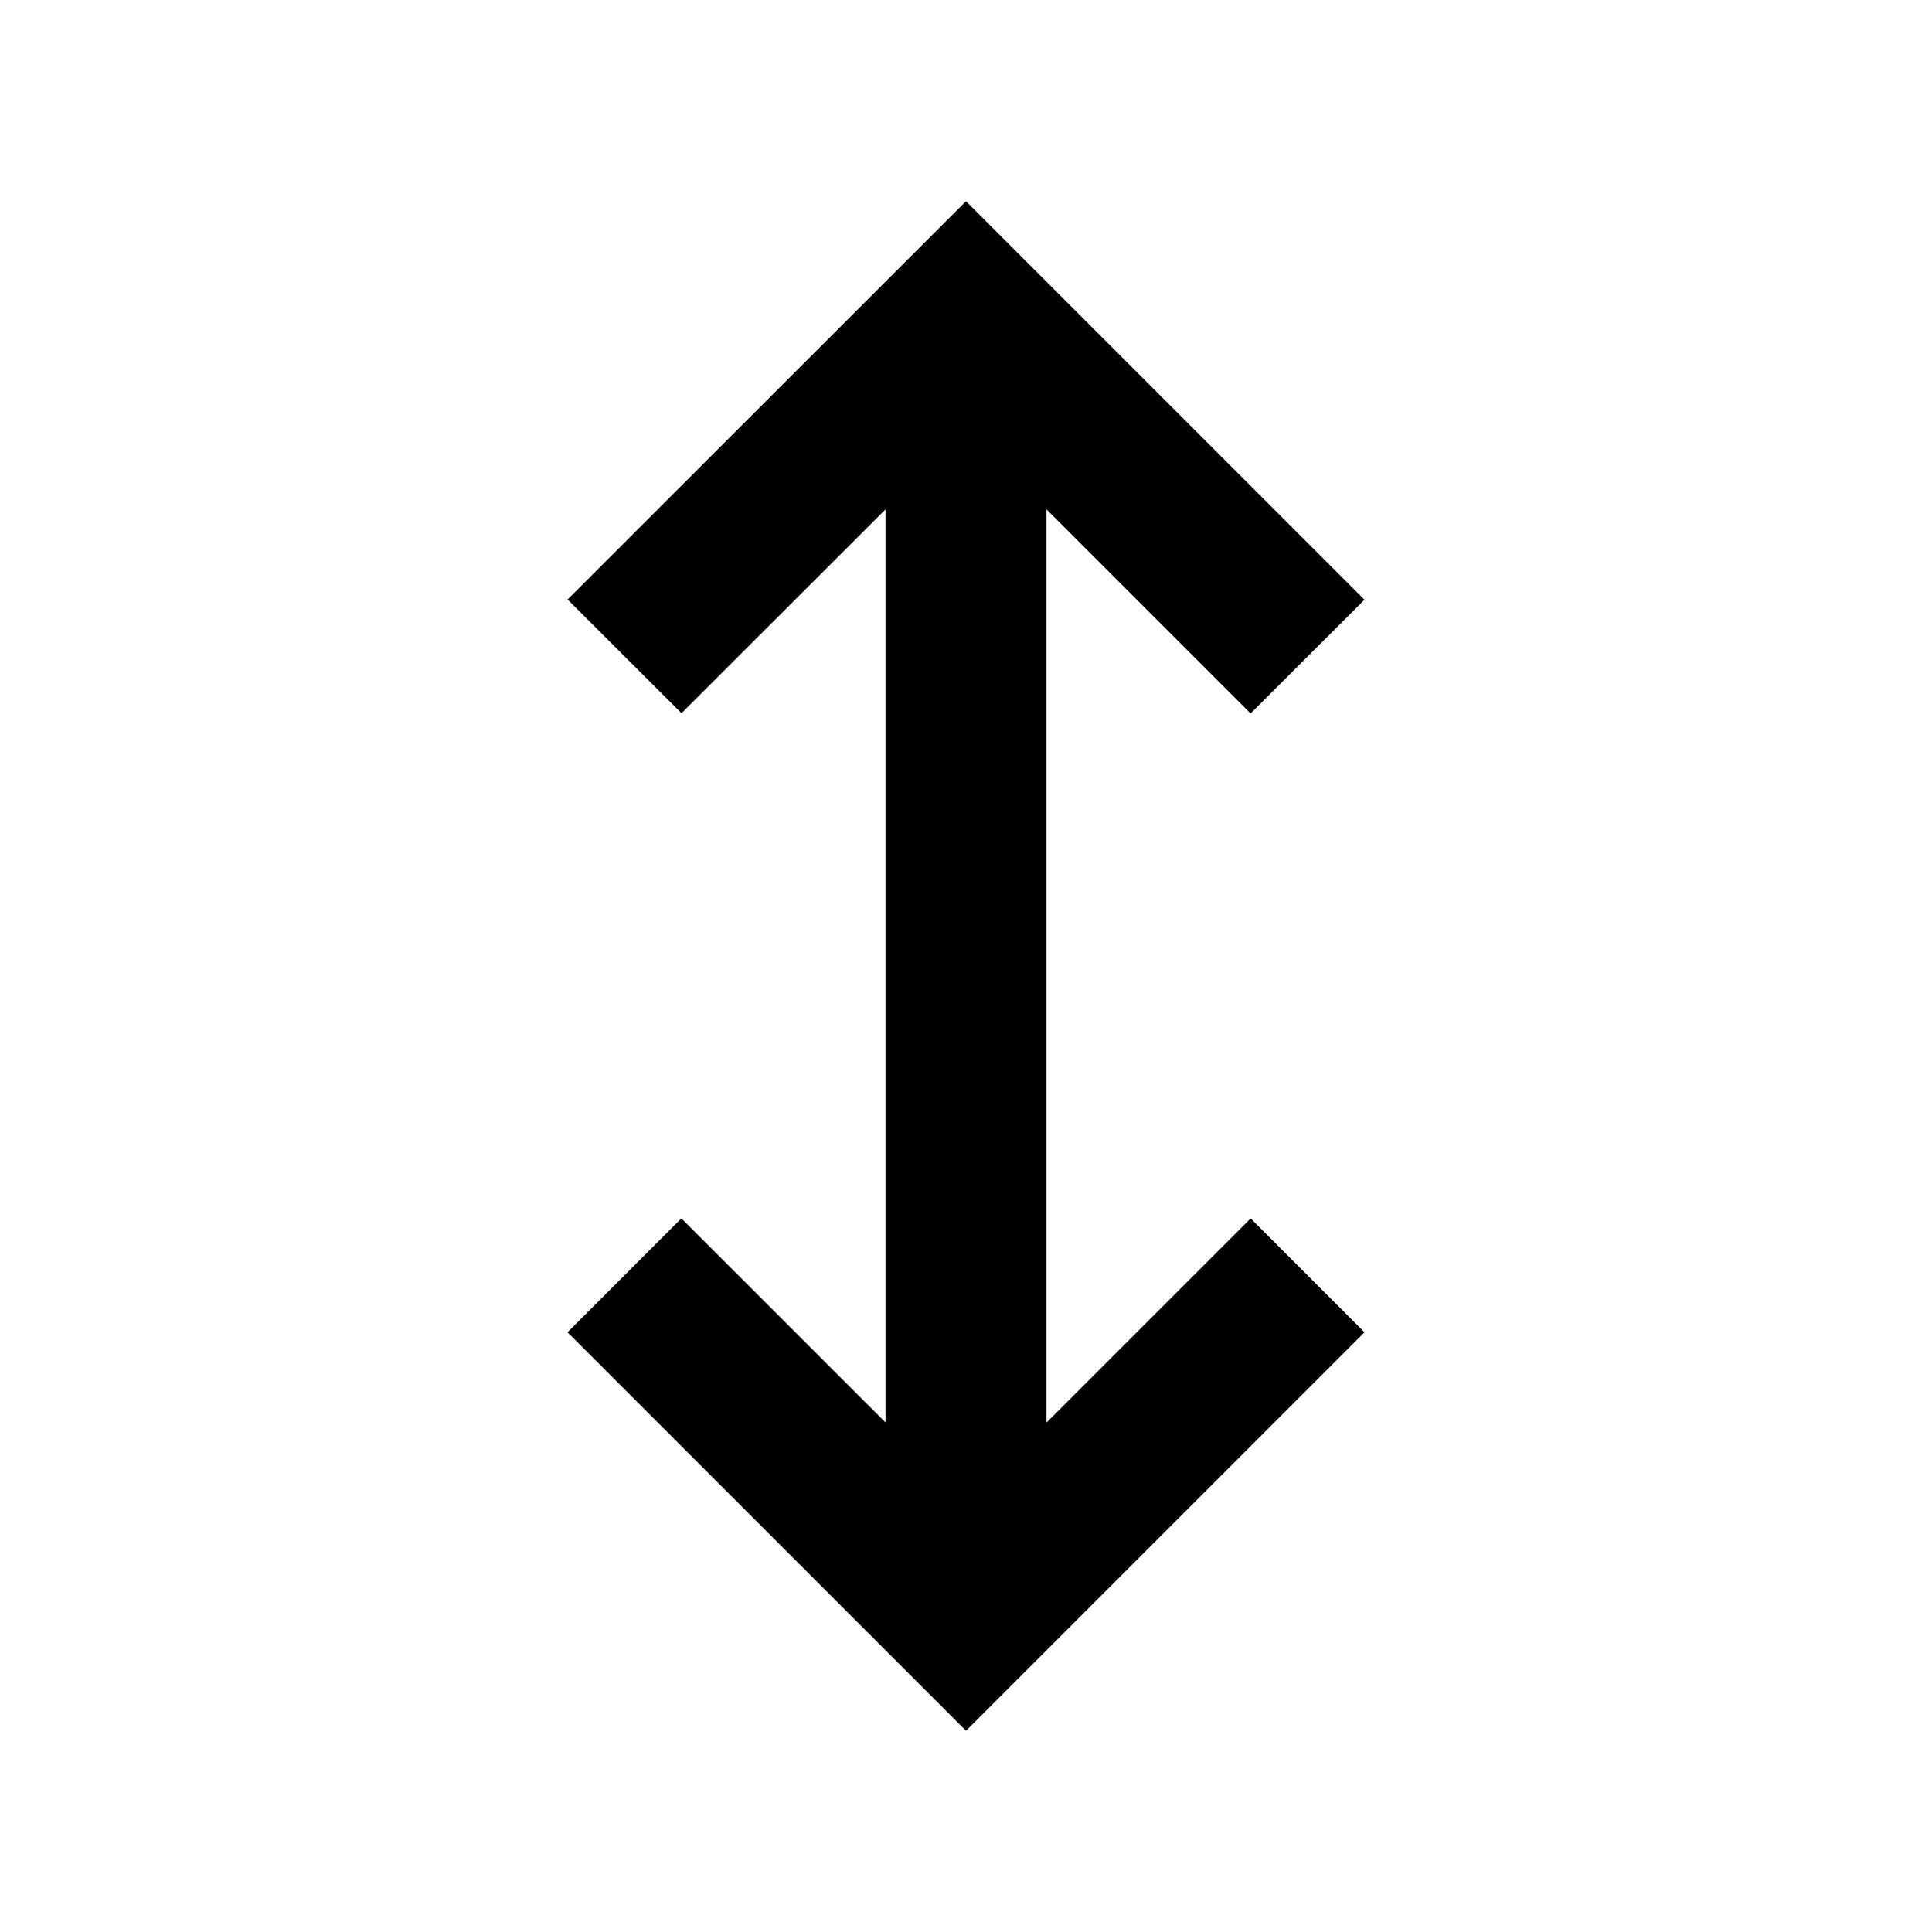 <svg xmlns="http://www.w3.org/2000/svg" width="1em" height="1em" viewBox="0 0 24 24"><path fill="currentColor" d="M16.95 7.45L12 2.5L7.051 7.447L8.466 8.86L11 6.328V17.67l-2.536-2.535L7.05 16.55L12 21.5l4.95-4.95l-1.414-1.414L13 17.672V6.328l2.535 2.535z"/></svg>